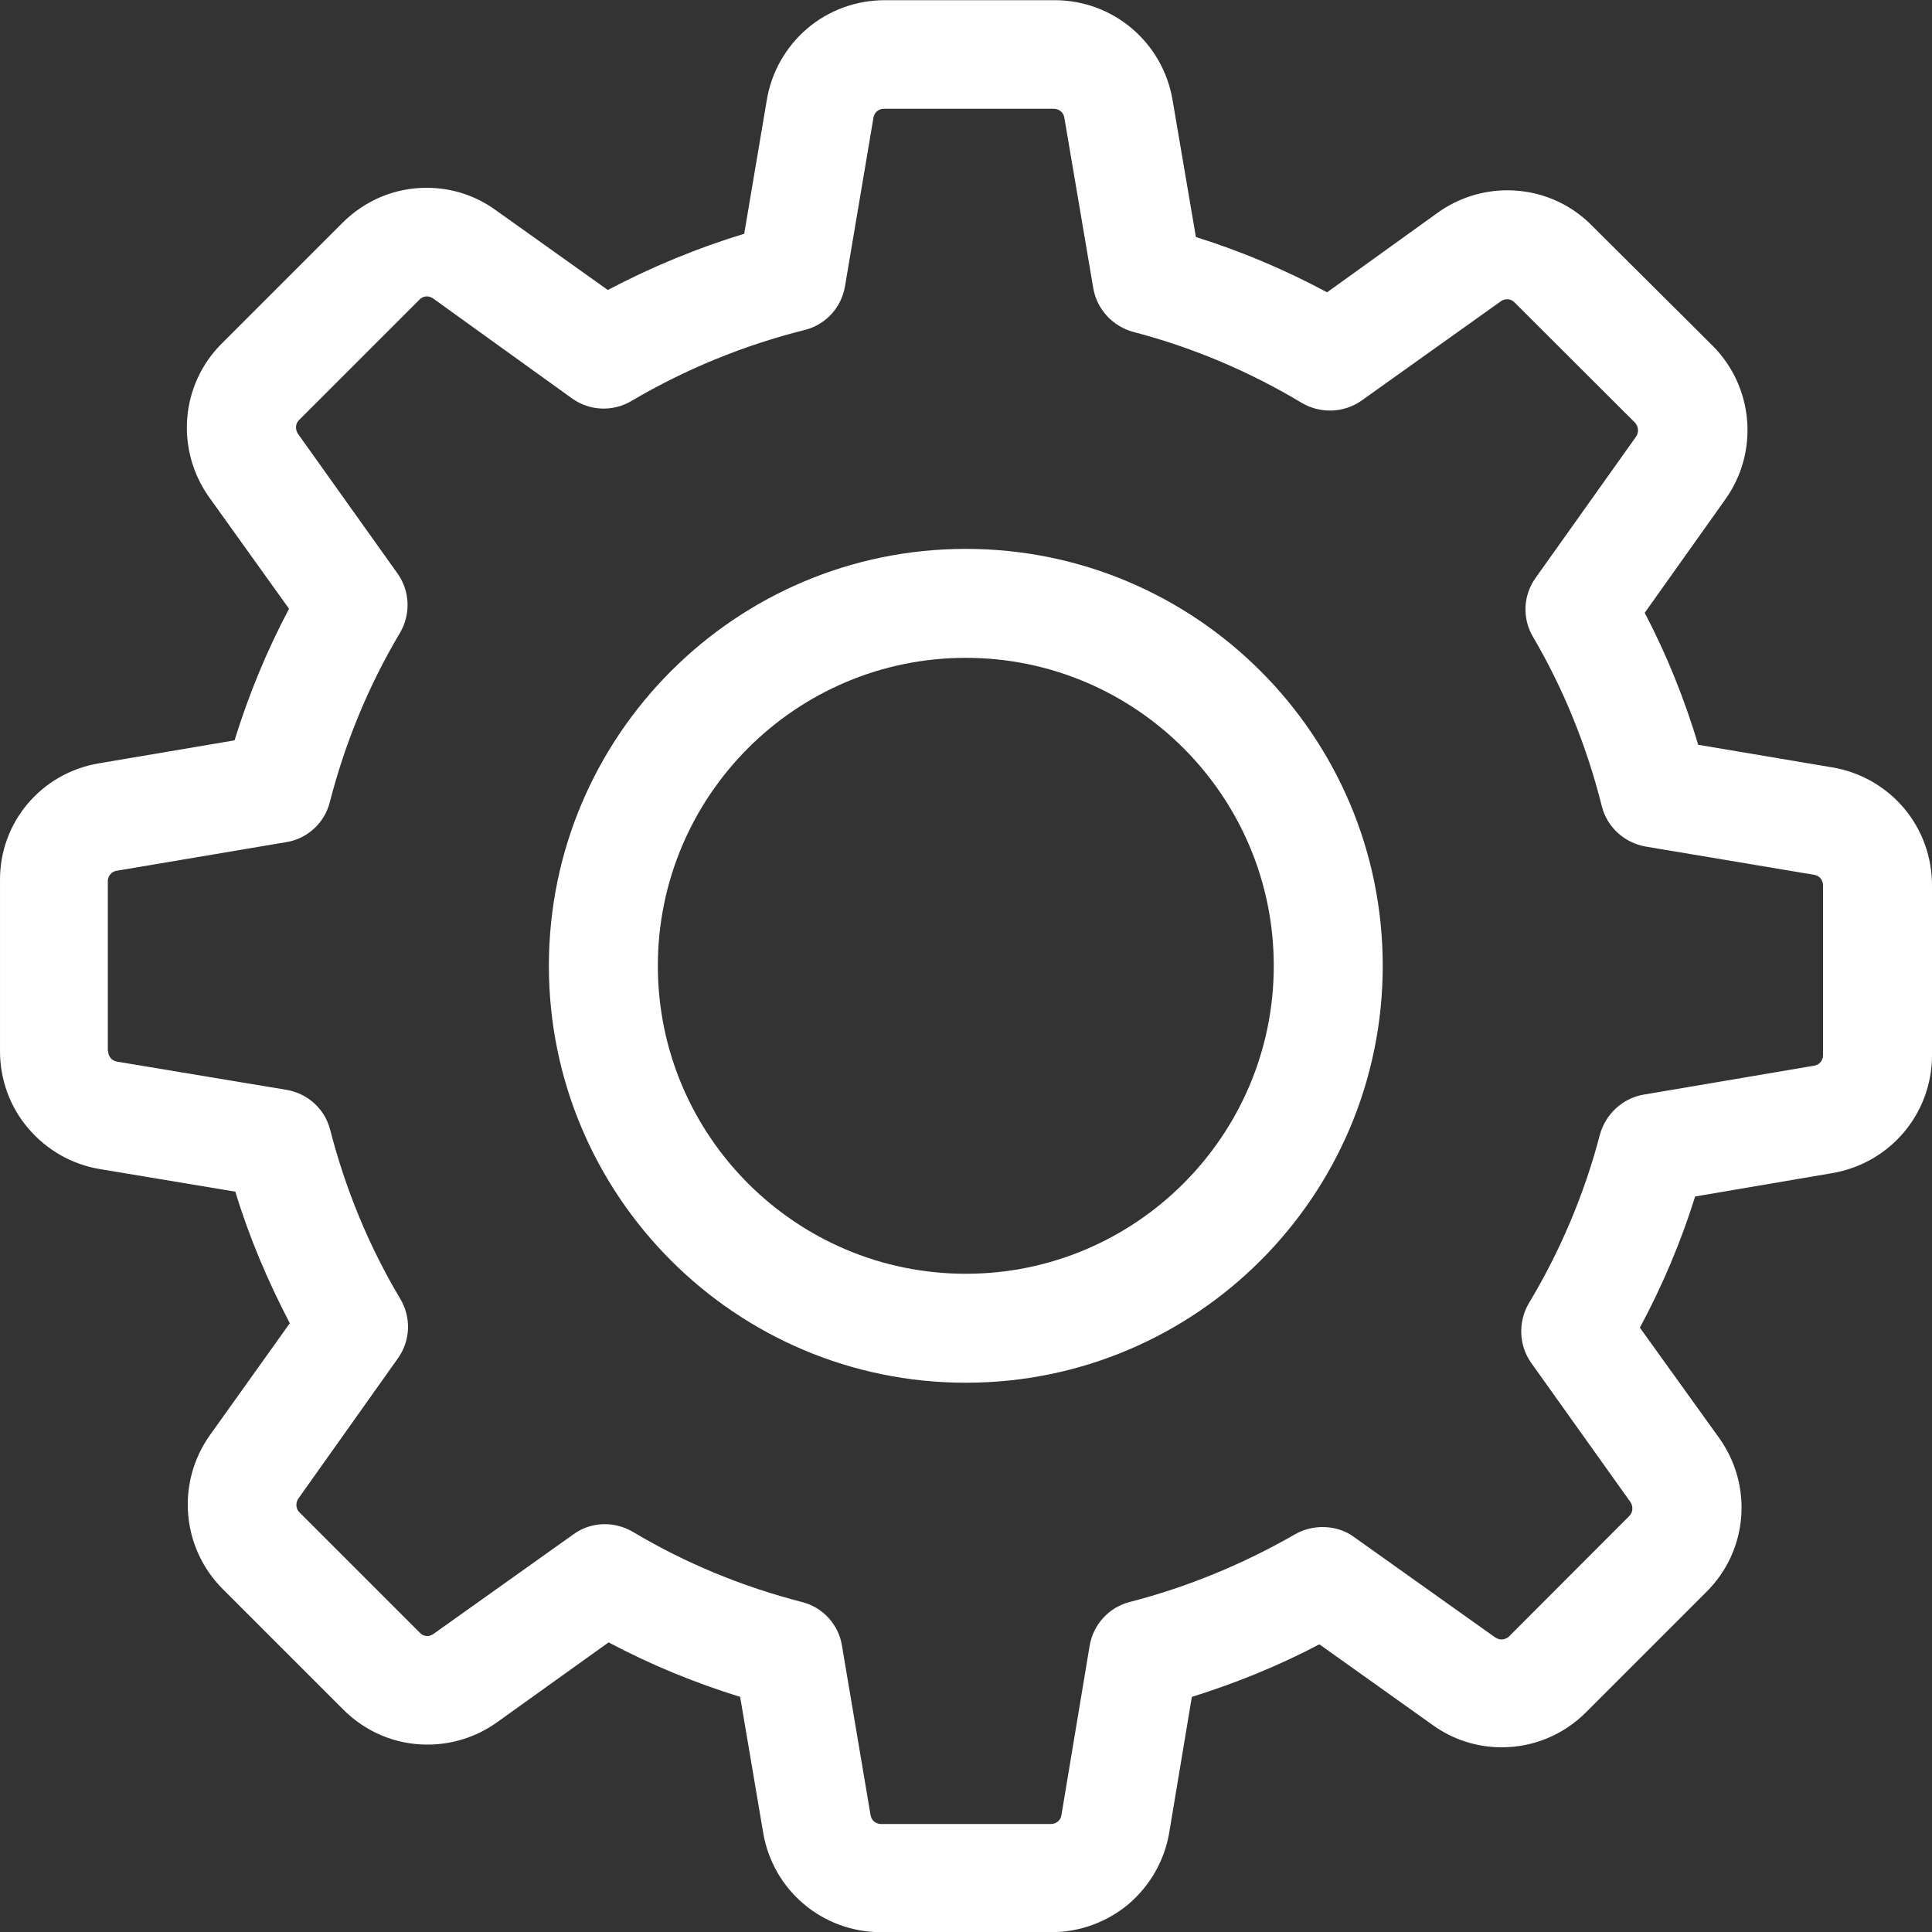 <svg width="10" height="10" viewBox="0 0 10 10" fill="none" xmlns="http://www.w3.org/2000/svg">
<rect x="0" y="0" width="10" height="10" fill="#333333" stroke="none"/>
<g clip-path="url(#clip0)">
<path d="M0.512 3.951L1.214 3.832C1.287 3.596 1.381 3.368 1.496 3.151L1.082 2.573C0.907 2.326 0.934 1.99 1.149 1.777L1.772 1.154C1.889 1.037 2.043 0.972 2.208 0.972C2.338 0.972 2.461 1.012 2.565 1.087L3.146 1.501C3.372 1.382 3.608 1.284 3.852 1.21L3.969 0.517C3.993 0.373 4.068 0.241 4.179 0.147C4.291 0.052 4.433 0.001 4.579 0.001H5.459C5.761 0.001 6.018 0.218 6.069 0.517L6.19 1.227C6.424 1.3 6.651 1.396 6.869 1.513L7.443 1.1C7.548 1.025 7.673 0.985 7.802 0.985C7.967 0.985 8.124 1.05 8.239 1.167L8.864 1.789C9.077 2.002 9.106 2.339 8.93 2.585L8.513 3.172C8.628 3.391 8.719 3.619 8.79 3.855L9.484 3.972C9.628 3.996 9.76 4.071 9.854 4.182C9.949 4.294 10 4.436 10 4.582V5.462C10 5.764 9.783 6.021 9.484 6.072L8.774 6.193C8.701 6.427 8.605 6.654 8.488 6.872L8.899 7.444C9.075 7.691 9.047 8.027 8.832 8.24L8.21 8.862C8.093 8.979 7.938 9.044 7.773 9.044C7.644 9.044 7.52 9.004 7.416 8.929L6.829 8.511C6.618 8.622 6.397 8.712 6.169 8.783L6.052 9.485C6.028 9.629 5.953 9.76 5.842 9.855C5.73 9.949 5.588 10.001 5.442 10.001H4.56C4.257 10.001 4 9.784 3.95 9.485L3.831 8.783C3.595 8.71 3.367 8.616 3.15 8.501L2.572 8.915C2.467 8.99 2.342 9.03 2.212 9.03C2.047 9.03 1.893 8.965 1.776 8.848L1.153 8.225C0.94 8.012 0.911 7.676 1.086 7.429L1.5 6.849C1.385 6.629 1.289 6.402 1.218 6.168L0.516 6.051C0.372 6.027 0.241 5.952 0.146 5.84C0.051 5.729 -0 5.587 6.10352e-05 5.441V4.561C-0.004 4.258 0.213 4.001 0.512 3.951ZM0.56 5.441C0.56 5.468 0.579 5.491 0.606 5.495L1.483 5.641C1.594 5.66 1.682 5.741 1.709 5.848C1.788 6.155 1.909 6.45 2.072 6.723C2.129 6.819 2.125 6.938 2.06 7.03L1.544 7.757C1.529 7.778 1.531 7.81 1.55 7.828L2.173 8.451C2.187 8.466 2.202 8.468 2.212 8.468C2.225 8.468 2.235 8.463 2.244 8.457L2.969 7.941C3.058 7.876 3.179 7.872 3.276 7.929C3.549 8.092 3.844 8.213 4.151 8.292C4.259 8.319 4.341 8.409 4.358 8.518L4.506 9.395C4.51 9.422 4.533 9.441 4.56 9.441H5.44C5.467 9.441 5.49 9.422 5.494 9.395L5.64 8.518C5.659 8.407 5.741 8.319 5.847 8.292C6.146 8.215 6.434 8.096 6.704 7.941C6.747 7.916 6.798 7.904 6.846 7.904C6.902 7.904 6.961 7.92 7.009 7.956L7.74 8.476C7.75 8.482 7.761 8.486 7.771 8.486C7.779 8.486 7.796 8.484 7.811 8.47L8.433 7.847C8.452 7.828 8.454 7.799 8.44 7.776L7.926 7.055C7.861 6.964 7.857 6.842 7.913 6.746C8.076 6.475 8.201 6.18 8.281 5.873C8.31 5.767 8.398 5.685 8.506 5.666L9.39 5.516C9.417 5.512 9.436 5.489 9.436 5.462V4.582C9.436 4.555 9.417 4.532 9.39 4.528L8.519 4.382C8.408 4.363 8.318 4.281 8.291 4.173C8.214 3.866 8.095 3.569 7.934 3.295C7.878 3.199 7.884 3.08 7.949 2.99L8.469 2.259C8.483 2.238 8.481 2.207 8.463 2.188L7.84 1.566C7.825 1.551 7.811 1.549 7.8 1.549C7.788 1.549 7.777 1.553 7.769 1.559L7.048 2.073C6.956 2.138 6.835 2.142 6.739 2.086C6.468 1.923 6.173 1.798 5.866 1.718C5.759 1.689 5.678 1.601 5.659 1.493L5.509 0.609C5.505 0.582 5.482 0.563 5.454 0.563H4.575C4.548 0.563 4.525 0.582 4.521 0.609L4.374 1.48C4.356 1.591 4.274 1.681 4.165 1.708C3.85 1.787 3.549 1.91 3.269 2.075C3.173 2.132 3.054 2.128 2.962 2.063L2.242 1.545C2.231 1.538 2.221 1.534 2.21 1.534C2.202 1.534 2.185 1.536 2.171 1.551L1.548 2.174C1.529 2.192 1.527 2.222 1.542 2.245L2.058 2.969C2.122 3.059 2.127 3.18 2.07 3.276C1.907 3.55 1.786 3.845 1.707 4.152C1.68 4.26 1.59 4.342 1.481 4.359L0.604 4.507C0.577 4.511 0.558 4.534 0.558 4.561V5.441H0.56Z" fill="white"/>
<path d="M4.999 2.841C6.19 2.841 7.157 3.808 7.157 4.999C7.157 6.19 6.19 7.157 4.999 7.157C3.808 7.157 2.841 6.19 2.841 4.999C2.841 3.808 3.808 2.841 4.999 2.841ZM4.999 6.593C5.878 6.593 6.593 5.878 6.593 4.999C6.593 4.12 5.878 3.405 4.999 3.405C4.119 3.405 3.405 4.12 3.405 4.999C3.405 5.878 4.119 6.593 4.999 6.593Z" fill="white"/>
</g>
<defs>
<clipPath id="clip0">
<rect width="10" height="10" fill="white" transform="matrix(-1 0 0 1 10 0)"/>
</clipPath>
</defs>
</svg>
